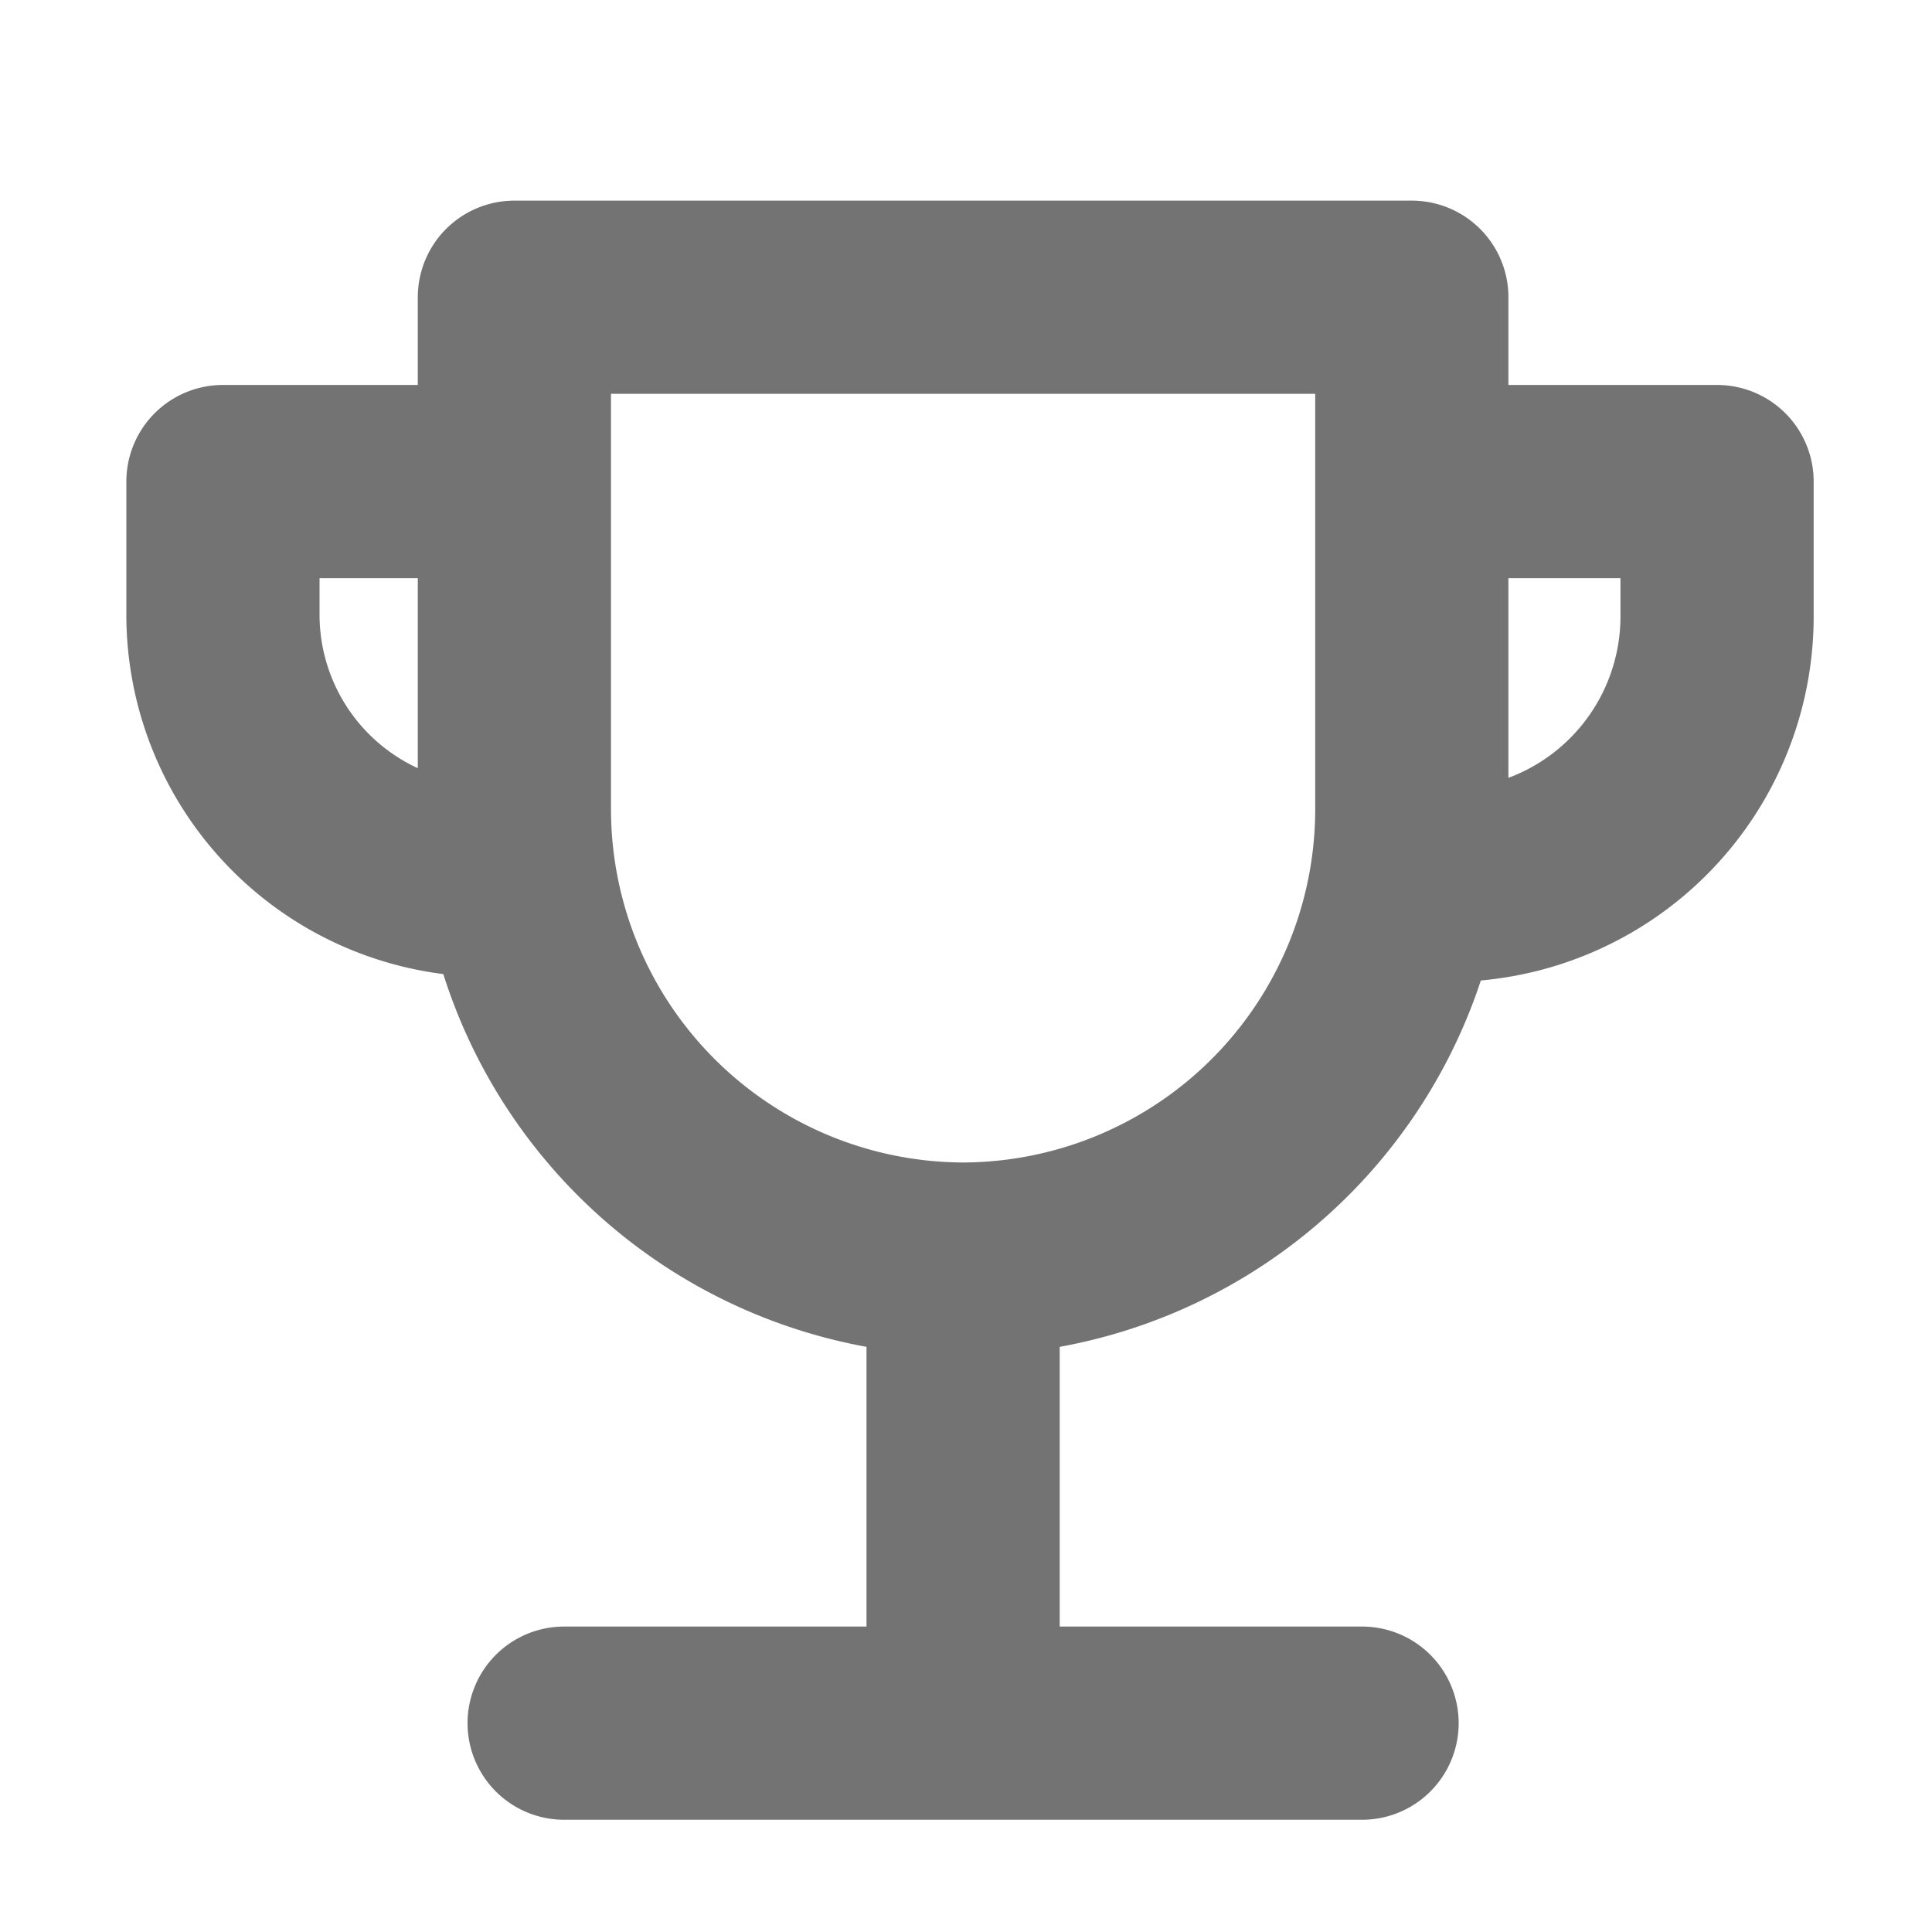 <svg xmlns="http://www.w3.org/2000/svg" width="20" height="20"><g fill="none" fill-rule="evenodd"><path d="M0 20h20V0H0z"/><path d="M9.97 13.332V17.8m-4.13.038h8.26M5.048 9.113a2.75 2.75 0 01-2.74-2.742V4.985h2.74M15 9.165a2.784 2.784 0 002.775-2.776V4.985H15m-.385-1.908V8.39a4.658 4.658 0 01-4.645 4.644A4.659 4.659 0 015.325 8.39V3.077h9.29z" stroke="#737373" stroke-linecap="round" stroke-linejoin="round" stroke-width="2"/></g></svg>